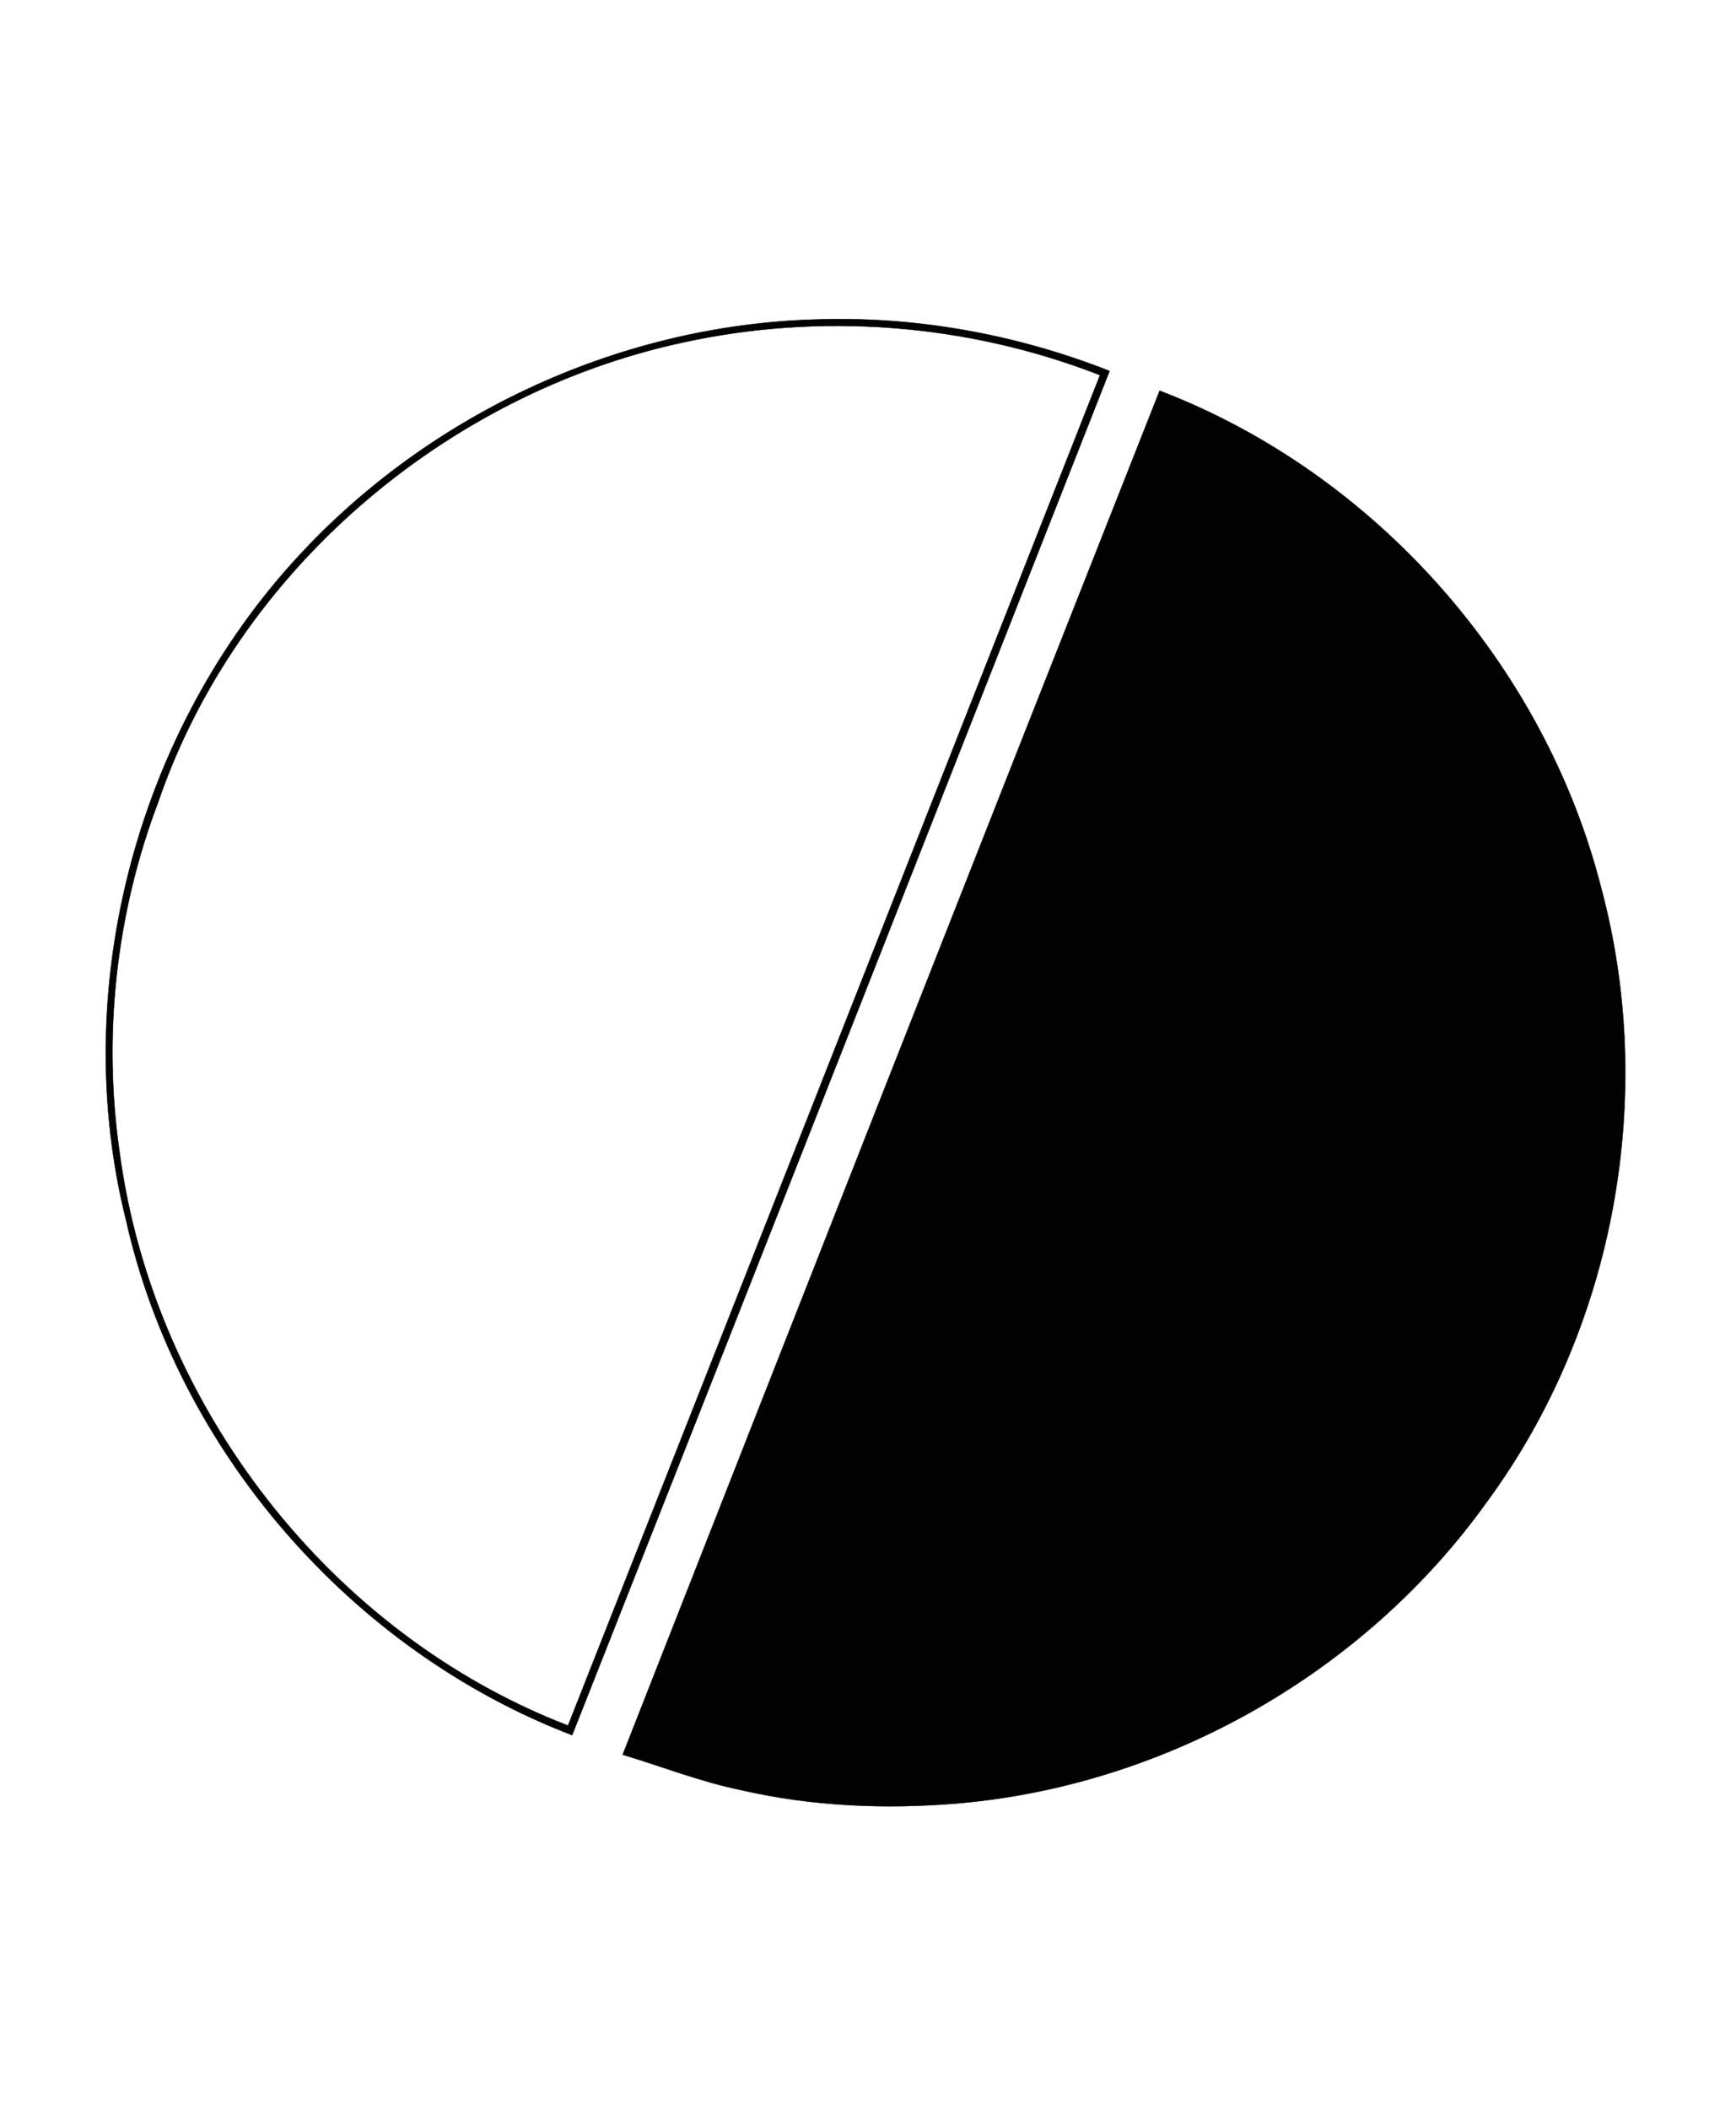 <?xml version="1.0" ?>
<svg xmlns="http://www.w3.org/2000/svg" xmlns:cc="http://creativecommons.org/ns#" xmlns:dc="http://purl.org/dc/elements/1.1/" xmlns:ev="http://www.w3.org/2001/xml-events" xmlns:inkscape="http://www.inkscape.org/namespaces/inkscape" xmlns:rdf="http://www.w3.org/1999/02/22-rdf-syntax-ns#" xmlns:sodipodi="http://sodipodi.sourceforge.net/DTD/sodipodi-0.dtd" xmlns:svg="http://www.w3.org/2000/svg" xmlns:xlink="http://www.w3.org/1999/xlink" baseProfile="full" height="600px" version="1.1" viewBox="0 0 80 80" width="494px" x="0px" y="0px">
	<defs/>
	<path d="M 15.986,-10.459 L 15.98,-10.444 L 16.002,-10.453 L 15.986,-10.46 L 15.986,-10.459 M 51.133,8.507 C 46.823,6.809 42.176,5.971 37.555,6.135 C 28.394,6.403 19.46,10.619 13.368,17.459 C 6.2,25.492 3.19,37.147 5.807,47.619 C 8.194,58.258 16.184,67.448 26.367,71.348 C 34.647,50.417 42.885,29.451 51.133,8.507 L 51.133,8.507 M 53.439,9.415 C 45.159,30.346 36.927,51.296 28.695,72.247 C 30.501,72.792 32.266,73.488 34.135,73.874 C 37.401,74.628 40.798,74.772 44.142,74.49 C 53.783,73.658 62.927,68.442 68.544,60.569 C 74.411,52.575 76.357,41.897 73.789,32.326 C 71.172,22.037 63.368,13.215 53.439,9.415 M 50.69,8.699 C 42.523,29.437 34.357,50.174 26.175,70.905 C 15.218,66.682 7.088,56.169 5.521,44.568 C 4.724,39.129 5.344,33.495 7.291,28.365 C 10.922,17.745 20.517,9.566 31.442,7.2 C 37.817,5.798 44.593,6.317 50.69,8.699 L 50.69,8.699" fill="#020202" stroke="#020202" stroke-width="0.016"/>
</svg>

